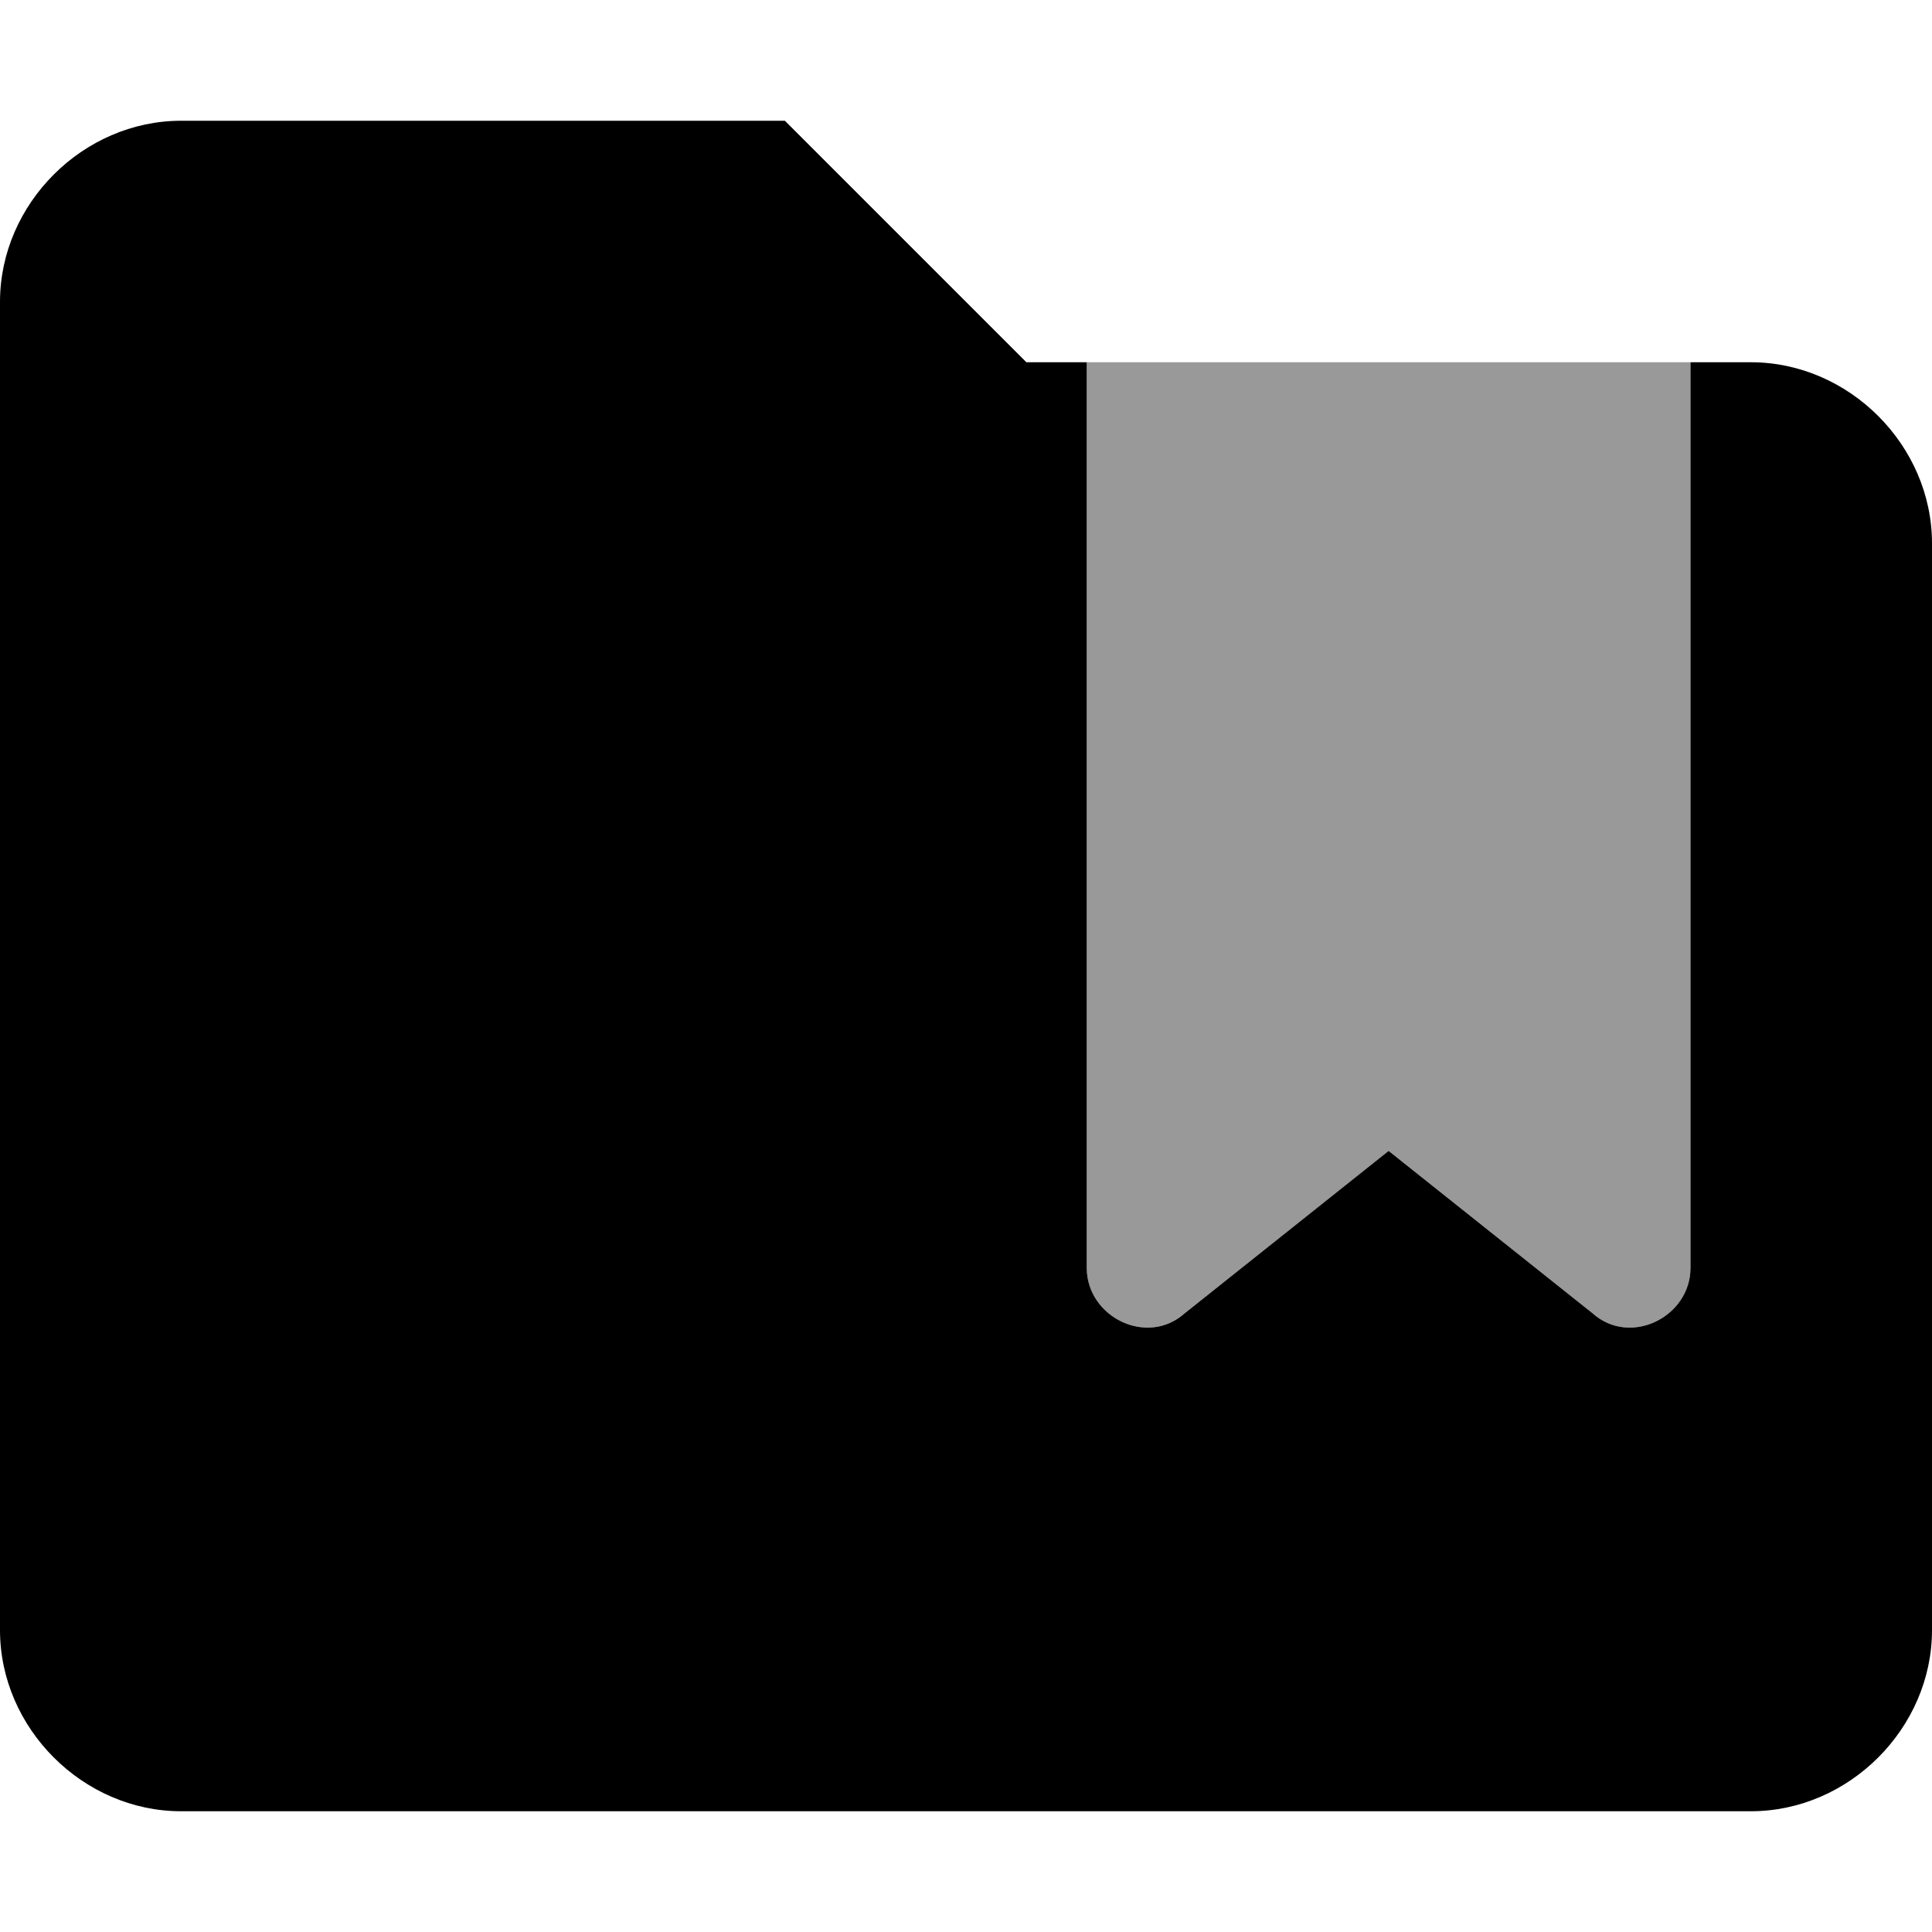 <svg xmlns="http://www.w3.org/2000/svg" viewBox="0 0 512 512"><!-- Font Awesome Pro 6.0.0-alpha1 by @fontawesome - https://fontawesome.com License - https://fontawesome.com/license (Commercial License) --><defs><style>.fa-secondary{opacity:.4}</style></defs><path d="M448 336C448 349 432 357 422 348L368 305L314 348C304 357 288 349 288 336V96H448V336Z" class="fa-secondary"/><path d="M512 144V432C512 458 490 480 464 480H48C22 480 0 458 0 432V80C0 54 22 32 48 32H208L272 96H288V336C288 349 304 357 314 348L368 305L422 348C432 357 448 349 448 336V96H464C490 96 512 118 512 144Z" class="fa-primary"/></svg>
